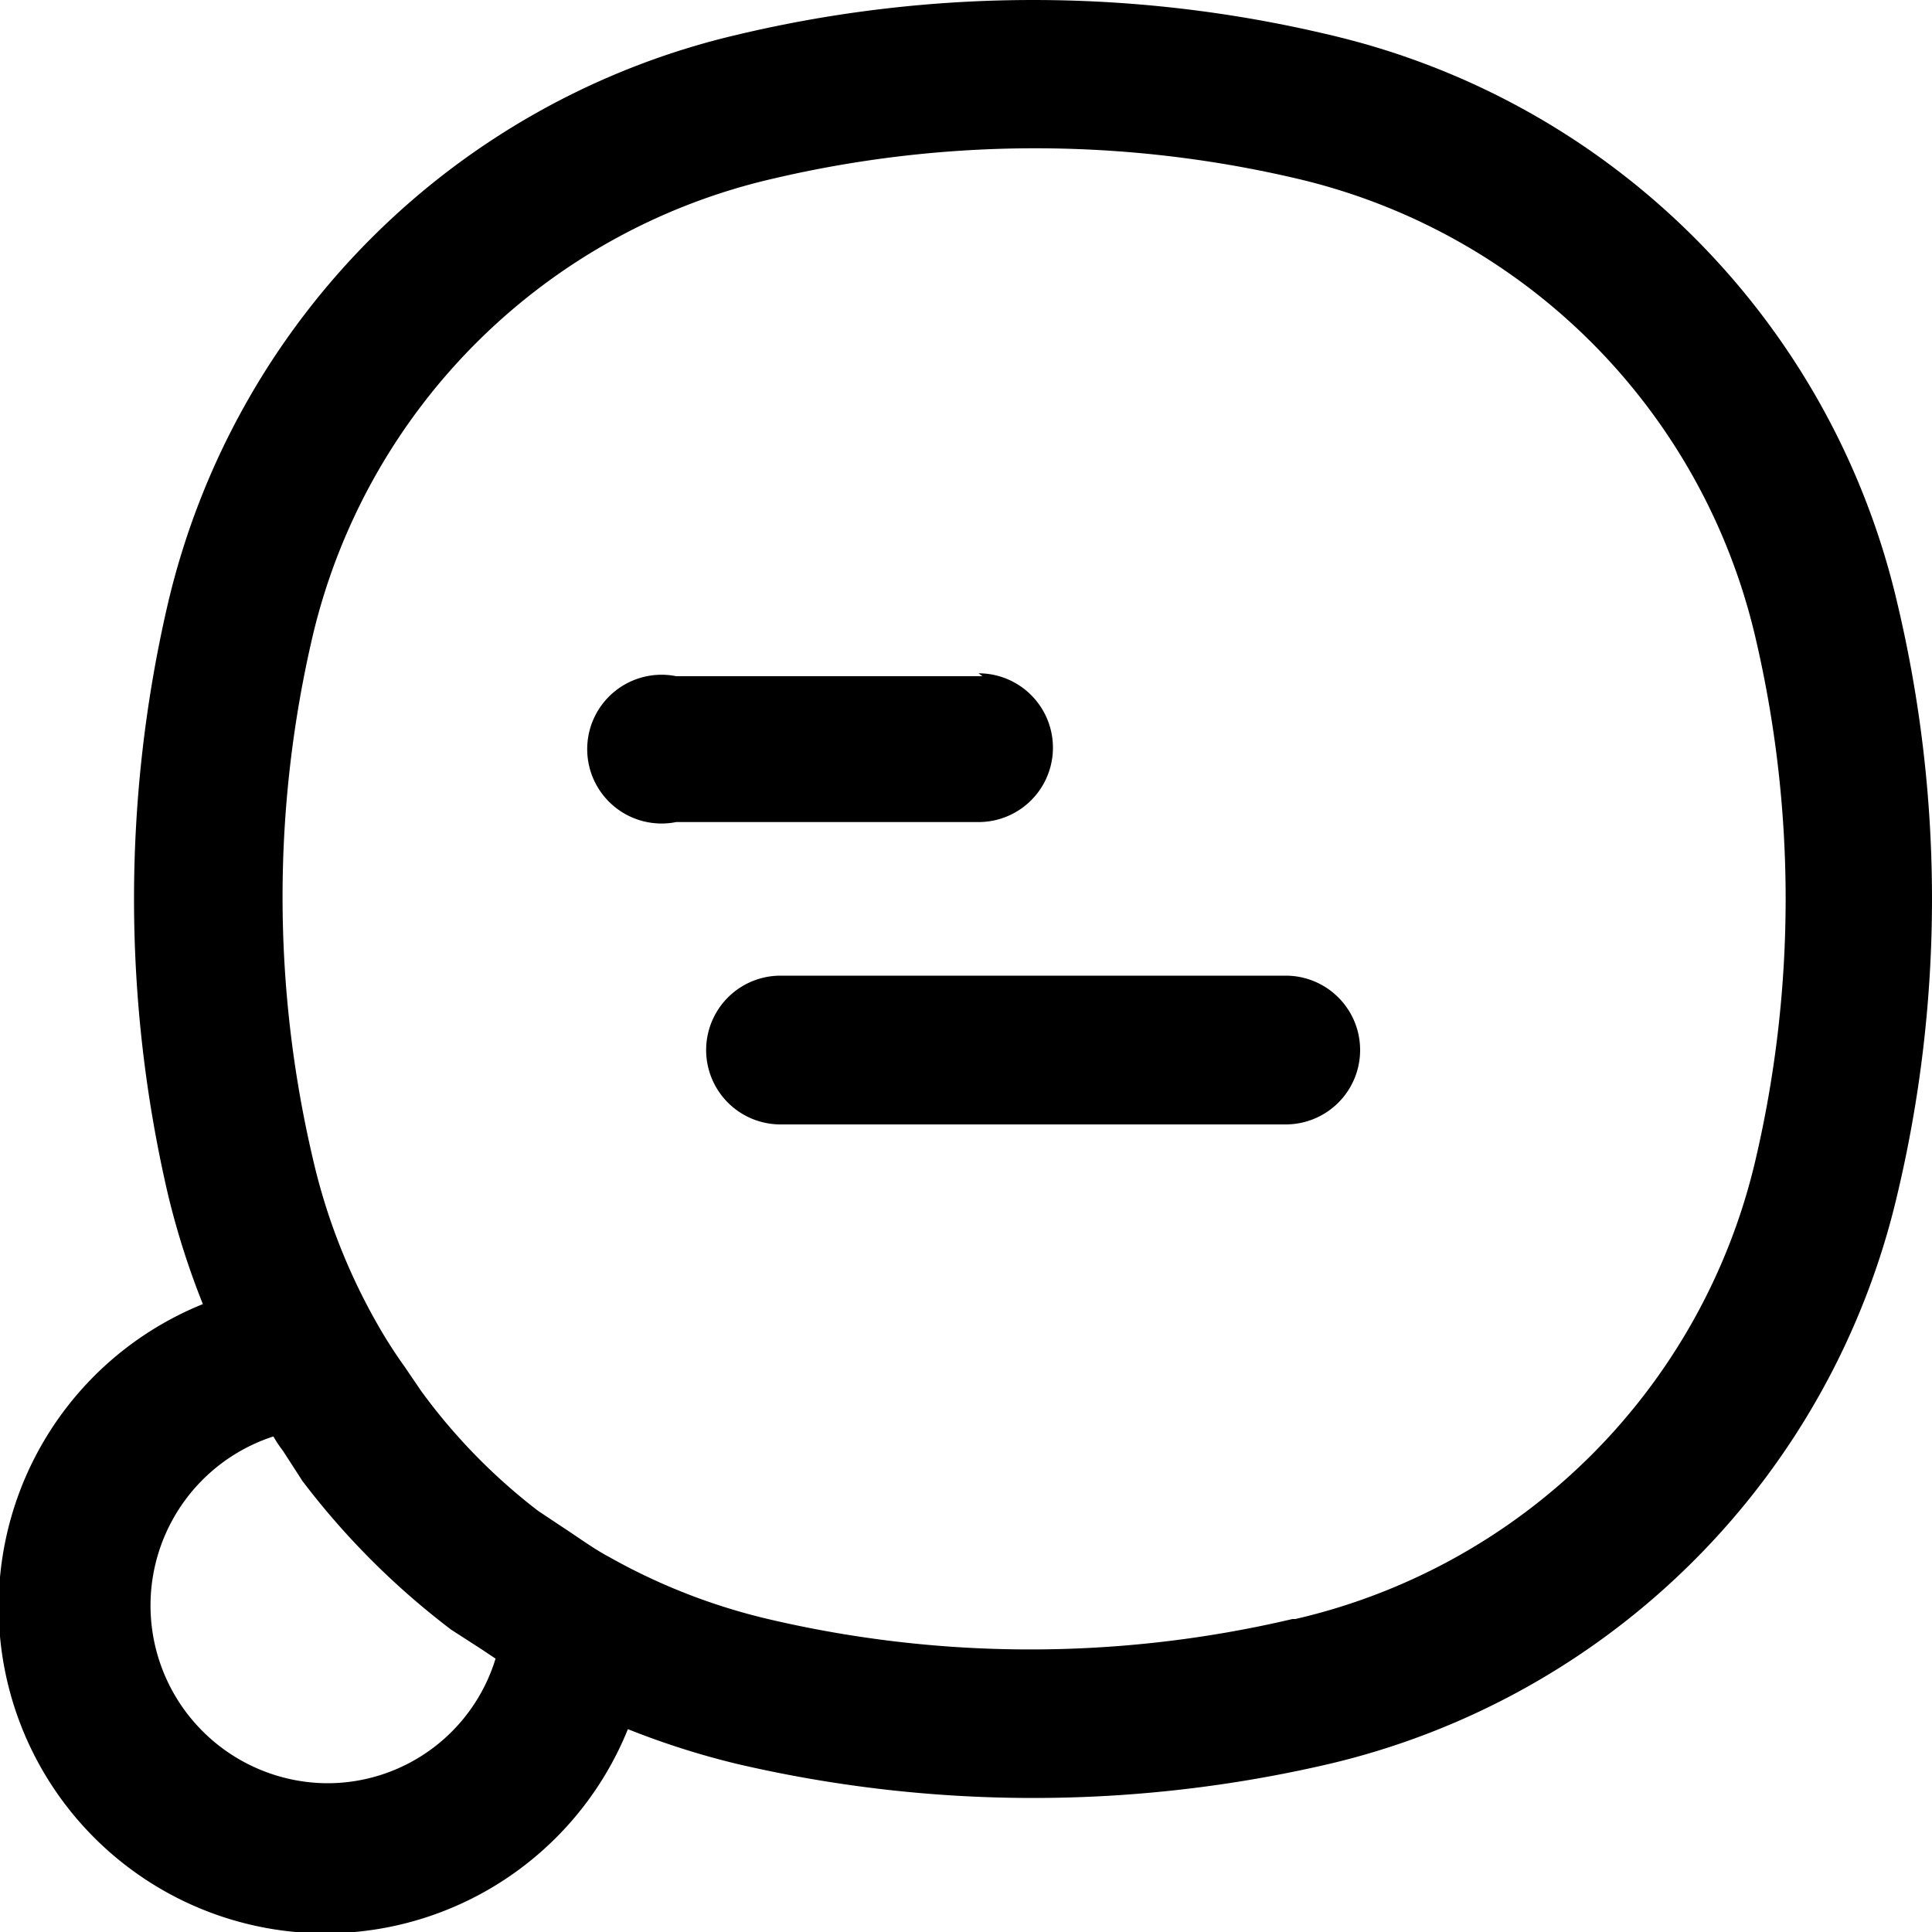 <svg xmlns="http://www.w3.org/2000/svg" viewBox="0 0 20 20"><path d="M13.31,10.1H8.08a.77.77,0,1,0,0,1.54h5.23a.77.77,0,0,0,0-1.54Z" /><path d="M10.17,7H7A.77.77,0,1,0,7,8.51h3.13a.77.77,0,0,0,0-1.54Z" /><path d="M19.64,6.24A7.87,7.87,0,0,0,13.76.36a13.23,13.23,0,0,0-6.13,0A7.9,7.9,0,0,0,1.74,6.24a13.5,13.5,0,0,0,0,6.13A8.27,8.27,0,0,0,2.1,13.5a3.38,3.38,0,1,0,4.4,4.4,8.27,8.27,0,0,0,1.13.36,13.5,13.5,0,0,0,6.13,0,7.9,7.9,0,0,0,5.88-5.89A13.23,13.23,0,0,0,19.64,6.24ZM3.38,18.46a1.84,1.84,0,0,1-.55-3.59,1.3,1.3,0,0,0,.1.15l.2.31a8,8,0,0,0,1.54,1.54l.31.2.15.1A1.82,1.82,0,0,1,3.38,18.46Zm10-1.7a11.86,11.86,0,0,1-5.43,0,6.28,6.28,0,0,1-1.64-.64c-.17-.09-.33-.21-.5-.32l-.24-.16A6.07,6.07,0,0,1,4.36,14.4l-.17-.25a5,5,0,0,1-.31-.49A6.28,6.28,0,0,1,3.24,12a11.86,11.86,0,0,1,0-5.43A6.36,6.36,0,0,1,8,1.85a11.86,11.86,0,0,1,5.43,0,6.36,6.36,0,0,1,4.74,4.74,11.86,11.86,0,0,1,0,5.43A6.36,6.36,0,0,1,13.41,16.76Z" /></svg>